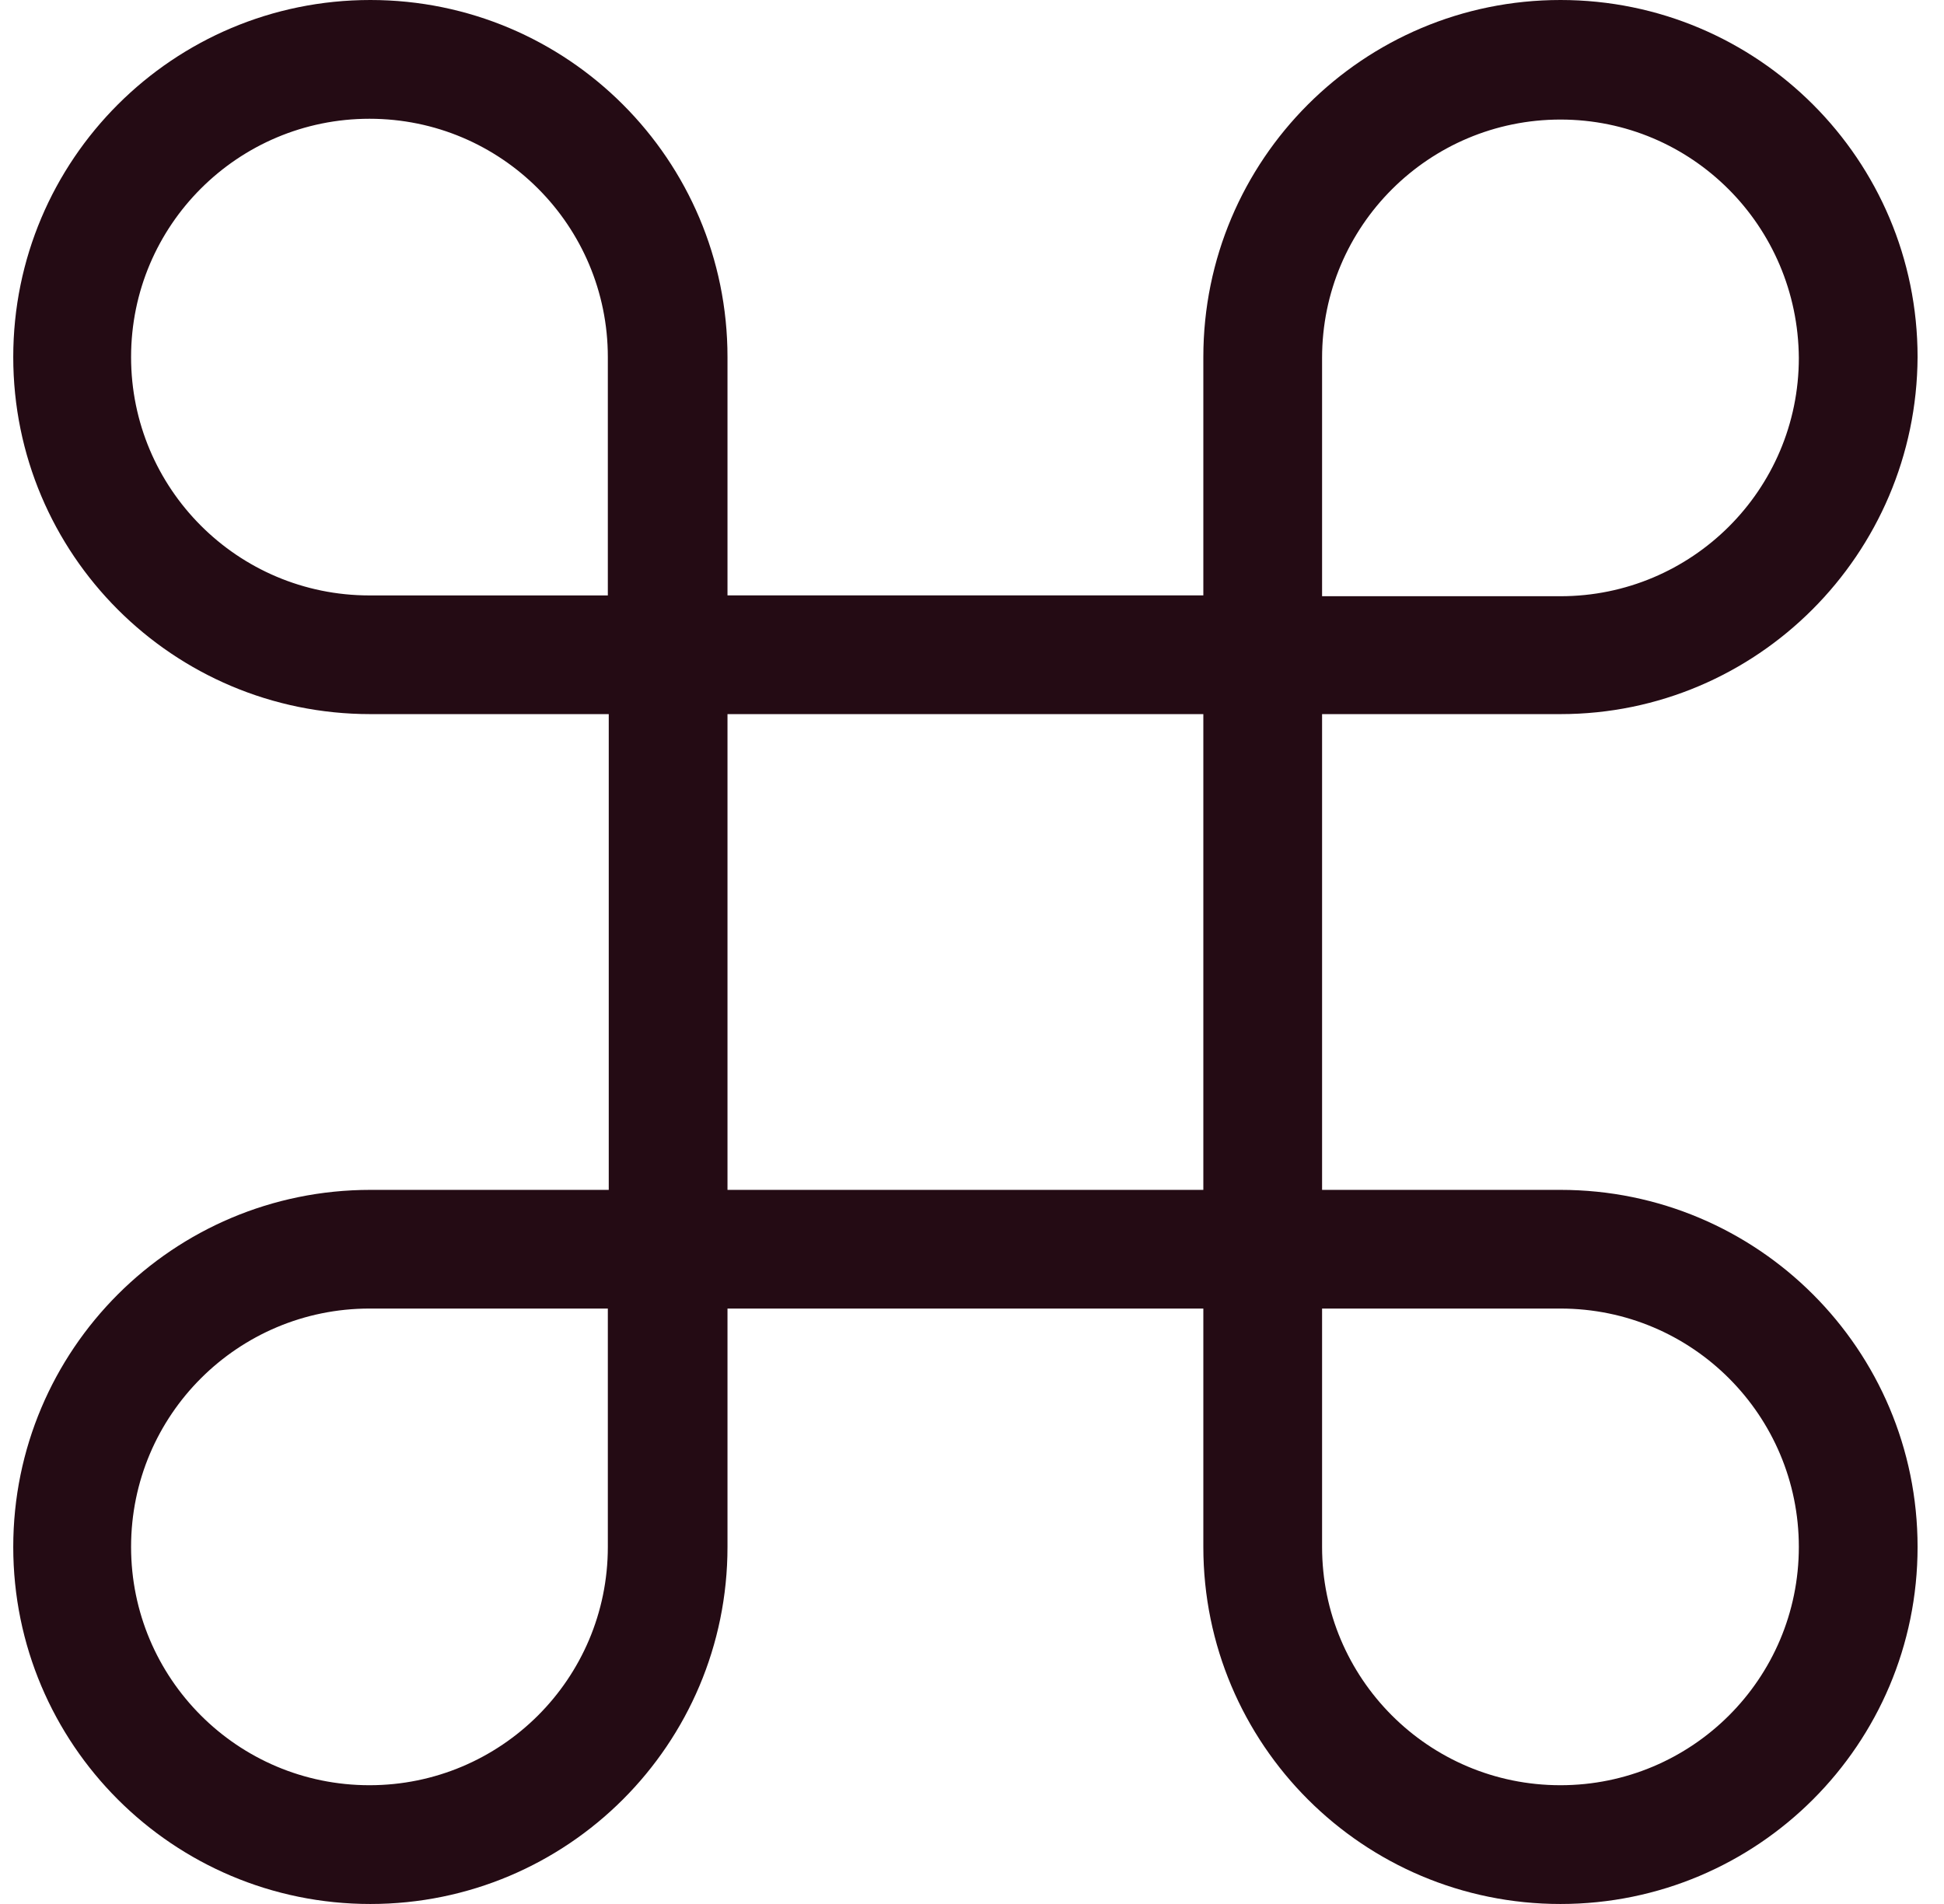 <svg width="49" height="48" viewBox="0 0 49 48" fill="none" xmlns="http://www.w3.org/2000/svg">
<path fill-rule="evenodd" clip-rule="evenodd" d="M39.333 18.003H33.324V29.997H39.333C44.306 29.997 48.334 34.025 48.334 38.999C48.334 43.972 44.306 48 39.333 48C34.359 48 30.331 43.972 30.331 38.999V32.99H18.337V38.999C18.337 43.972 14.309 48 9.335 48C4.362 48 0.334 43.972 0.334 38.999C0.334 34.025 4.362 29.997 9.335 29.997H15.344V18.003H9.335C4.362 18.003 0.334 13.975 0.334 9.001C0.334 4.028 4.362 0 9.335 0C14.309 0 18.337 4.028 18.337 9.001V15.01H30.331V9.001C30.331 4.028 34.359 0 39.333 0C44.306 0 48.334 4.028 48.334 9.001C48.311 13.975 44.283 18.003 39.333 18.003ZM33.324 38.998C33.324 42.306 36.002 45.006 39.332 45.006C42.64 45.006 45.341 42.328 45.341 38.998C45.341 35.69 42.663 32.989 39.332 32.989H33.324V38.998ZM15.321 9.003C15.321 5.695 12.643 2.994 9.313 2.994C6.005 2.994 3.304 5.672 3.304 9.003C3.304 12.311 5.982 15.011 9.313 15.011H15.321V9.003ZM15.321 32.989H9.313C6.005 32.989 3.304 35.667 3.304 38.998C3.304 42.306 5.982 45.006 9.313 45.006C12.621 45.006 15.321 42.328 15.321 38.998V32.989ZM30.331 18.003H18.337V29.997H30.331V18.003ZM39.333 3.014C36.025 3.014 33.324 5.692 33.324 9.023V15.031H39.333C42.641 15.031 45.341 12.353 45.341 9.023C45.318 5.692 42.641 3.014 39.333 3.014Z" fill="#240B14"/>
</svg>
